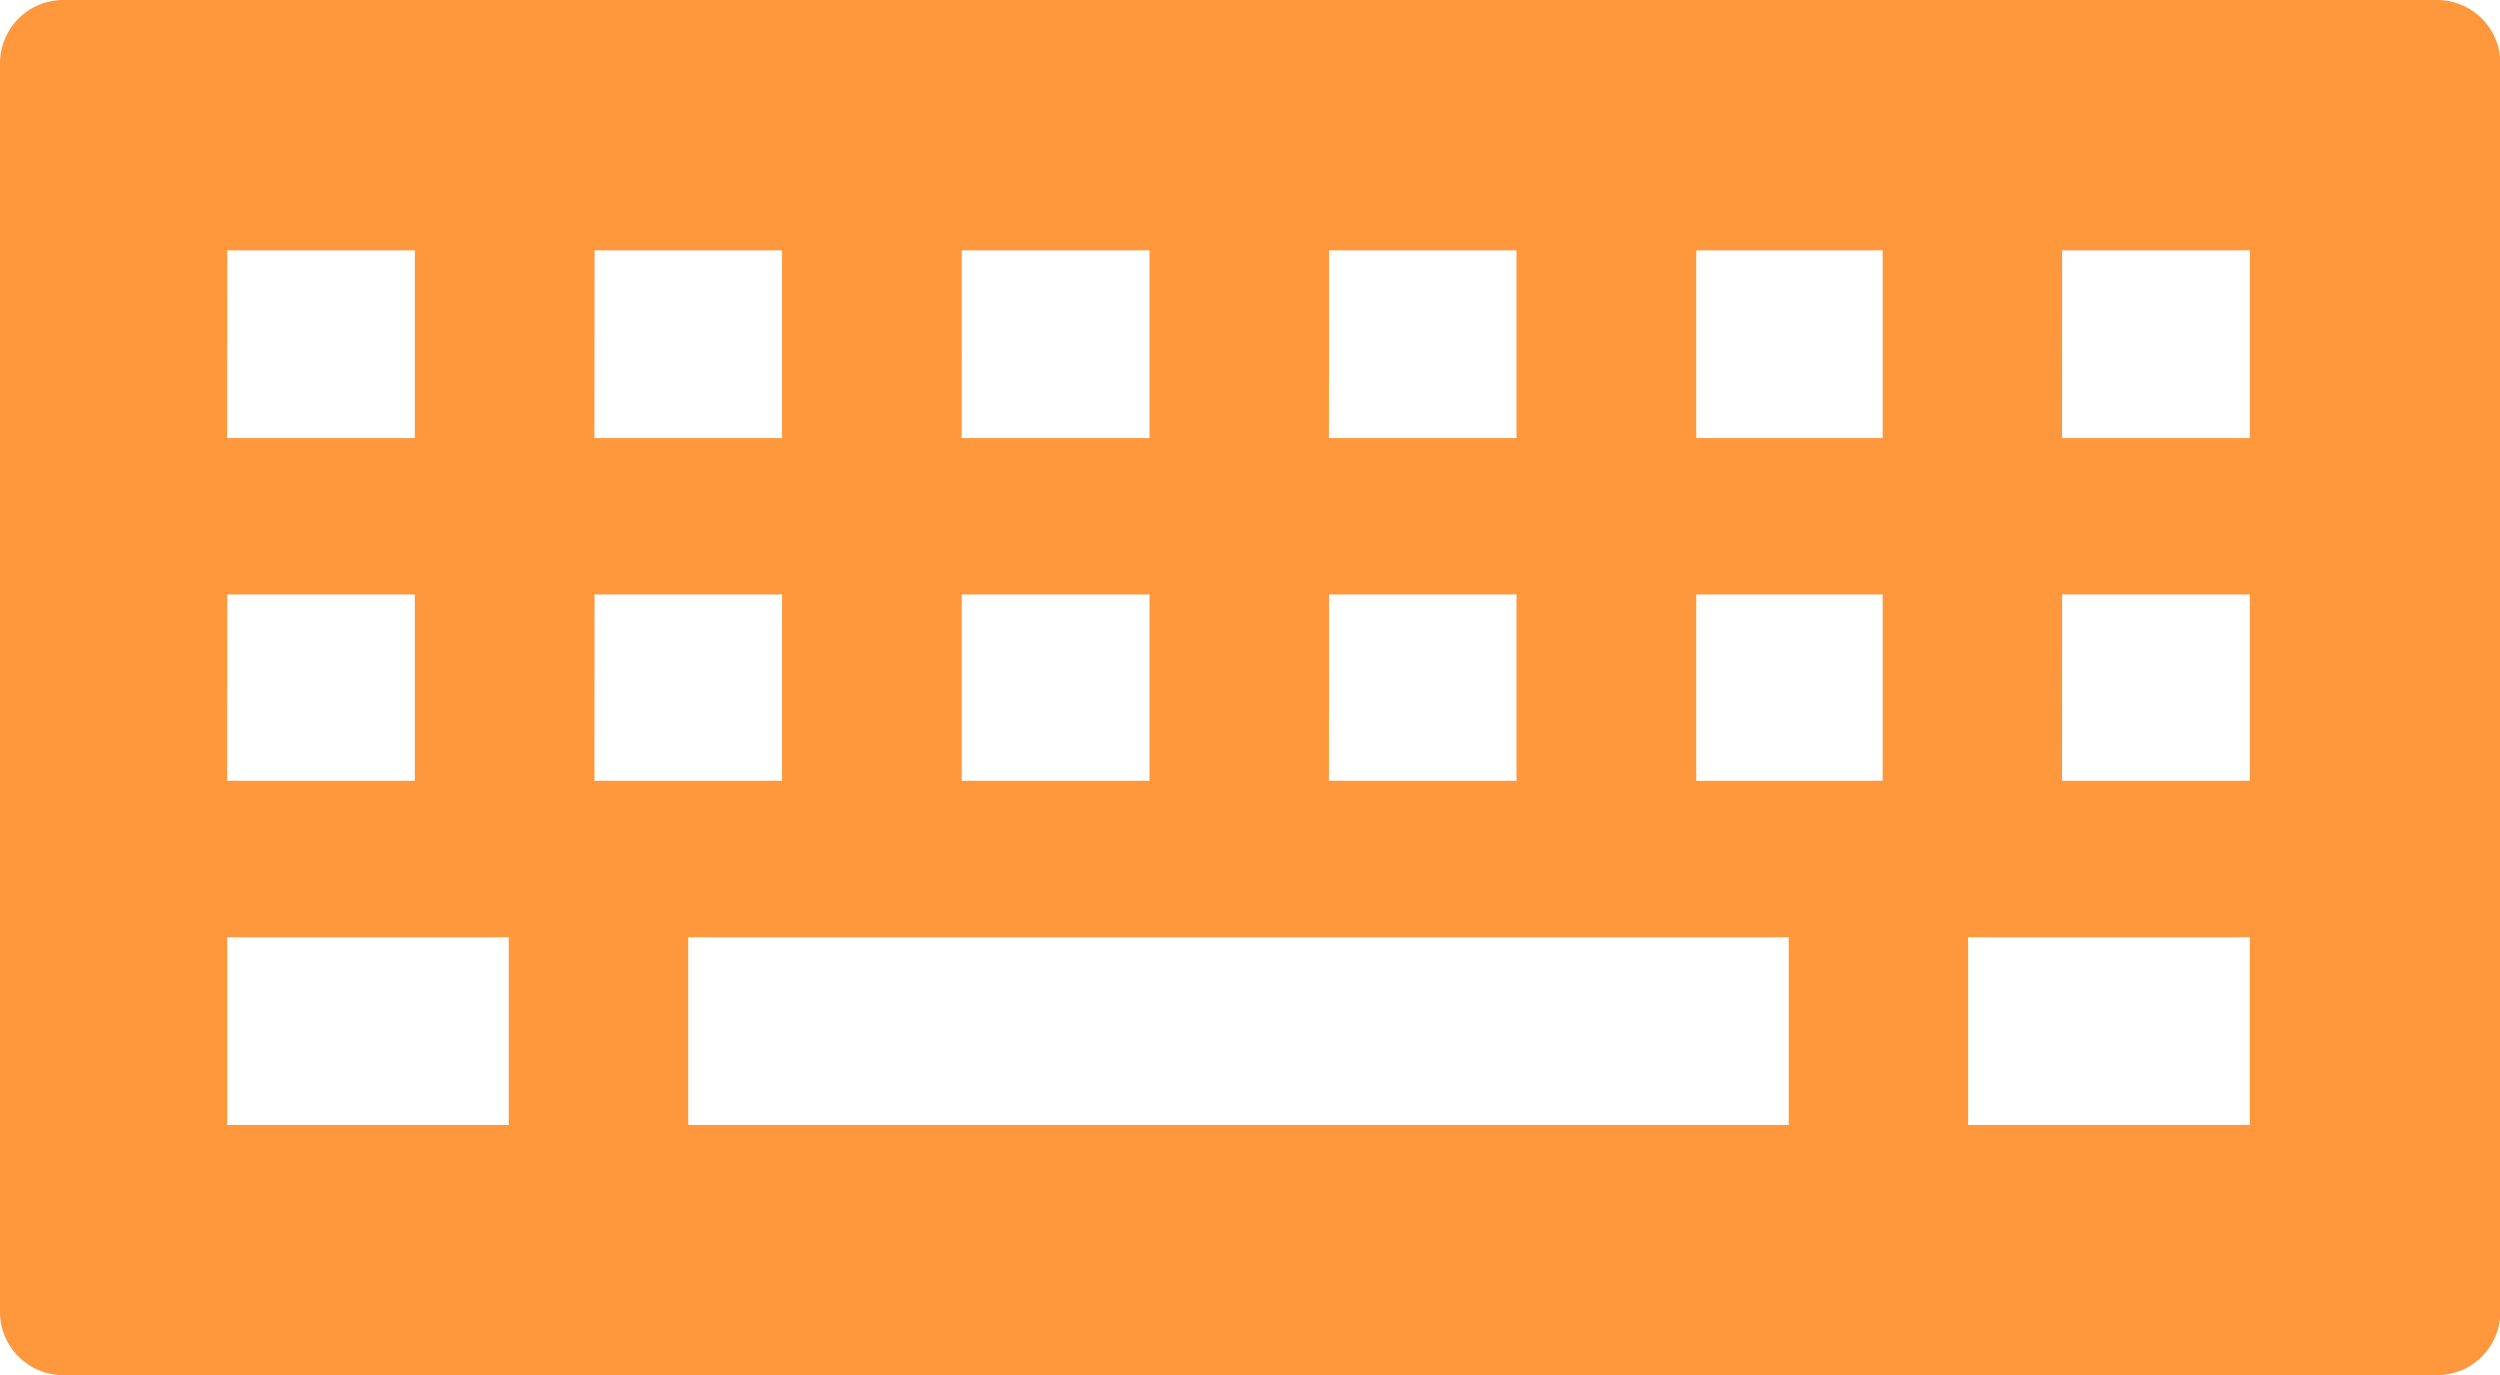 <svg xmlns="http://www.w3.org/2000/svg" width="27.366" height="15.053" viewBox="0 0 27.366 15.053">
  <path id="noun-keyboard-1630215" d="M.685,109.35h26a.693.693,0,0,1,.685.685v13.683a.693.693,0,0,1-.685.685h-26A.693.693,0,0,1,0,123.718V110.035a.693.693,0,0,1,.685-.685Zm4.884,10.259v2.055H2.487v-2.055Zm19.058,0v2.055H21.544v-2.055Zm-5.047,0v2.055H7.534v-2.055Zm-1.012-3.752h2.04v2.04h-2.04Zm4.005,0h2.055v2.04H22.572Zm-8.025,0H16.6v2.04H14.547Zm-4.02,0h2.055v2.04H10.527Zm-4.02,0H8.561v2.04H6.507Zm16.065-3.767h2.055v2.055H22.572Zm-4.005,0h2.04v2.055h-2.04Zm-4.02,0H16.6v2.055H14.547Zm-4.02,0h2.055v2.055H10.527Zm-4.02,0H8.561v2.055H6.507Zm-4.02,3.767H4.541v2.04H2.486Zm0-3.767H4.541v2.055H2.486Z" transform="translate(0 -109.35)" fill="#ff973d" fill-rule="evenodd"/>
</svg>

